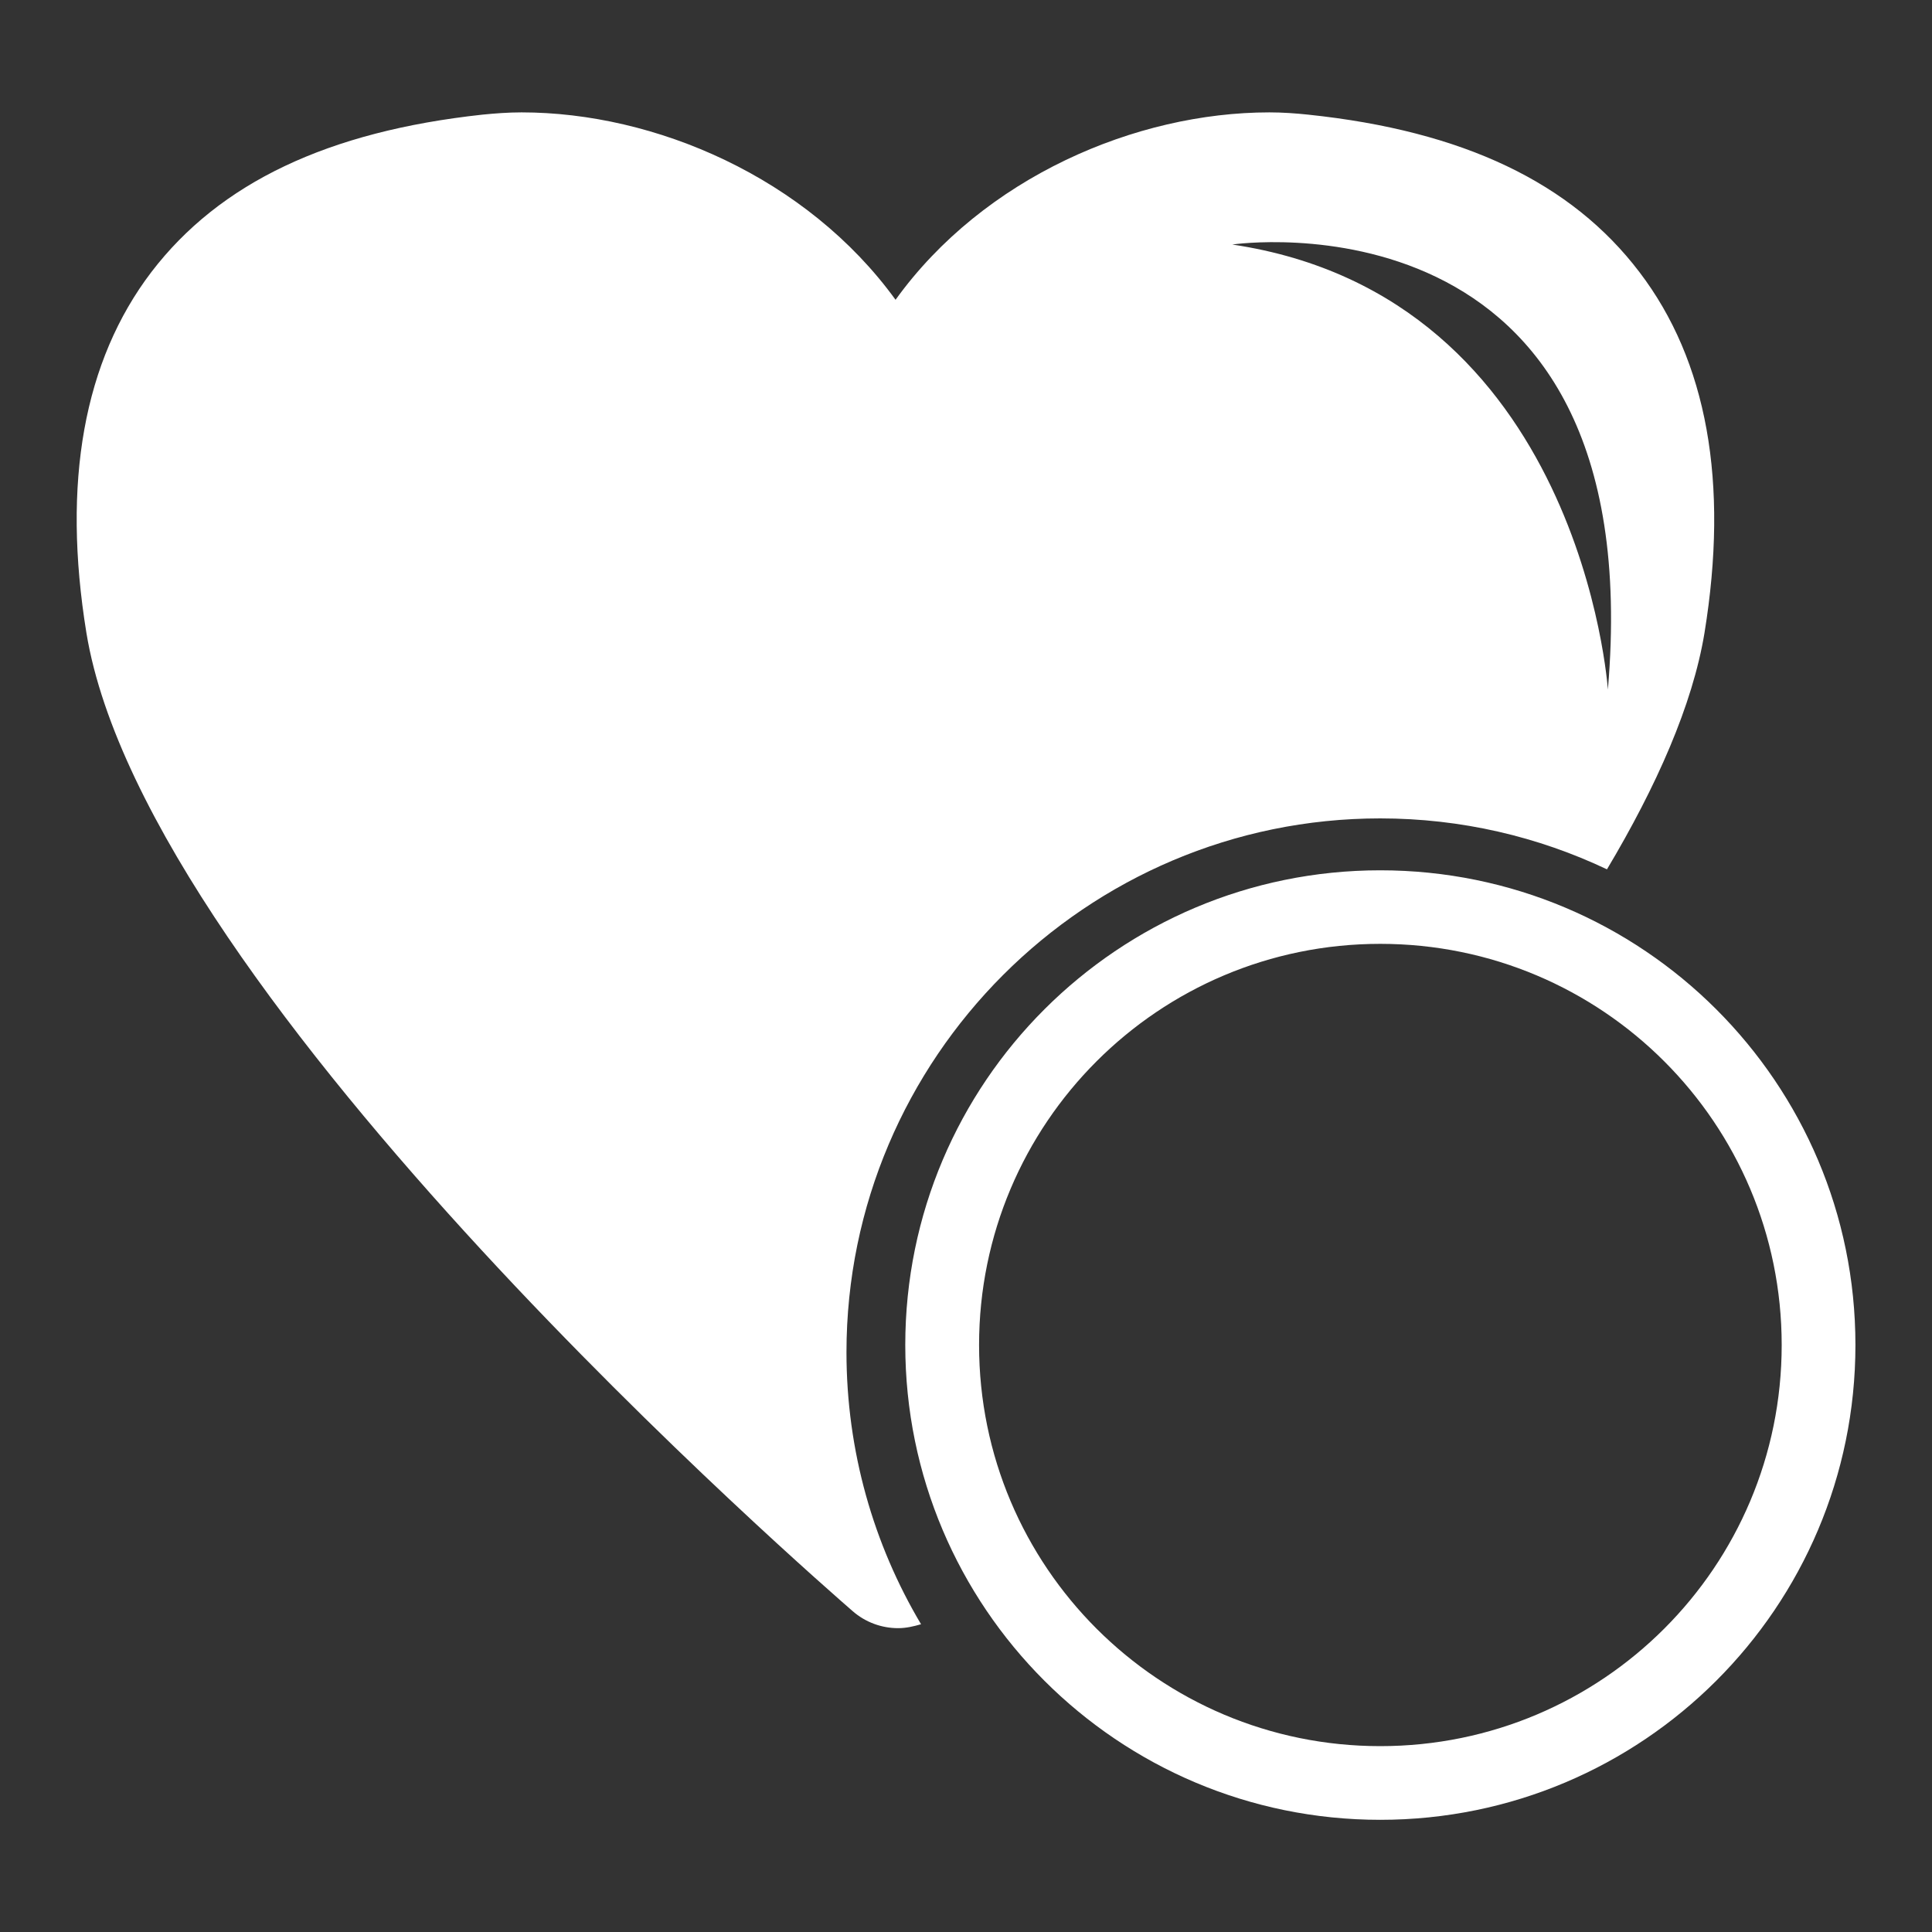 <?xml version="1.0" encoding="utf-8"?>
<!-- Generator: Adobe Illustrator 16.0.0, SVG Export Plug-In . SVG Version: 6.00 Build 0)  -->
<!DOCTYPE svg PUBLIC "-//W3C//DTD SVG 1.1//EN" "http://www.w3.org/Graphics/SVG/1.1/DTD/svg11.dtd">
<svg version="1.1" id="Layer_1" xmlns="http://www.w3.org/2000/svg" xmlns:xlink="http://www.w3.org/1999/xlink" x="0px" y="0px"
	 width="30px" height="30px" viewBox="0 0 30 30" enable-background="new 0 0 30 30" xml:space="preserve">
<rect x="0" y="0" width="30" height="30" fill="#333333" stroke="none"/>
<g id="ЛЮБИМЫЕ">
	<g>
		<g>
			<g>
				<path fill="#FFFFFF" d="M21.432,12.708c1.26,0,2.453,0.285,3.521,0.791c0.77-1.291,1.33-2.555,1.514-3.67
					c0.381-2.339,0.041-4.226-1.01-5.604c-1.055-1.389-2.738-2.193-5.145-2.445c-0.189-0.02-0.396-0.035-0.601-0.035
					c-2.075,0-4.437,1.01-5.805,2.91c-1.377-1.9-3.736-2.91-5.807-2.91c-0.211,0-0.414,0.016-0.607,0.035
					C5.095,2.04,3.411,2.837,2.35,4.225C1.301,5.603,0.961,7.49,1.342,9.829c0.934,5.682,11.453,14.799,11.896,15.187
					c0.203,0.178,0.457,0.266,0.707,0.266c0.125,0,0.24-0.027,0.357-0.061c-0.736-1.238-1.158-2.687-1.158-4.224
					C13.145,16.43,16.865,12.708,21.432,12.708L21.432,12.708z M24.967,10.708c0,0-0.408-6.101-5.832-6.911
					C19.135,3.796,25.643,2.841,24.967,10.708L24.967,10.708z M21.432,13.514c-4.068,0-7.375,3.296-7.375,7.371
					s3.306,7.373,7.375,7.373c4.074,0,7.379-3.299,7.379-7.373S25.506,13.514,21.432,13.514L21.432,13.514z M21.432,27.114
					c-3.44,0-6.229-2.787-6.229-6.229c0-3.441,2.788-6.229,6.229-6.229c3.447,0,6.234,2.787,6.234,6.229
					C27.666,24.327,24.879,27.114,21.432,27.114L21.432,27.114z"/>
			</g>
		</g>
	</g>
</g>
</svg>
